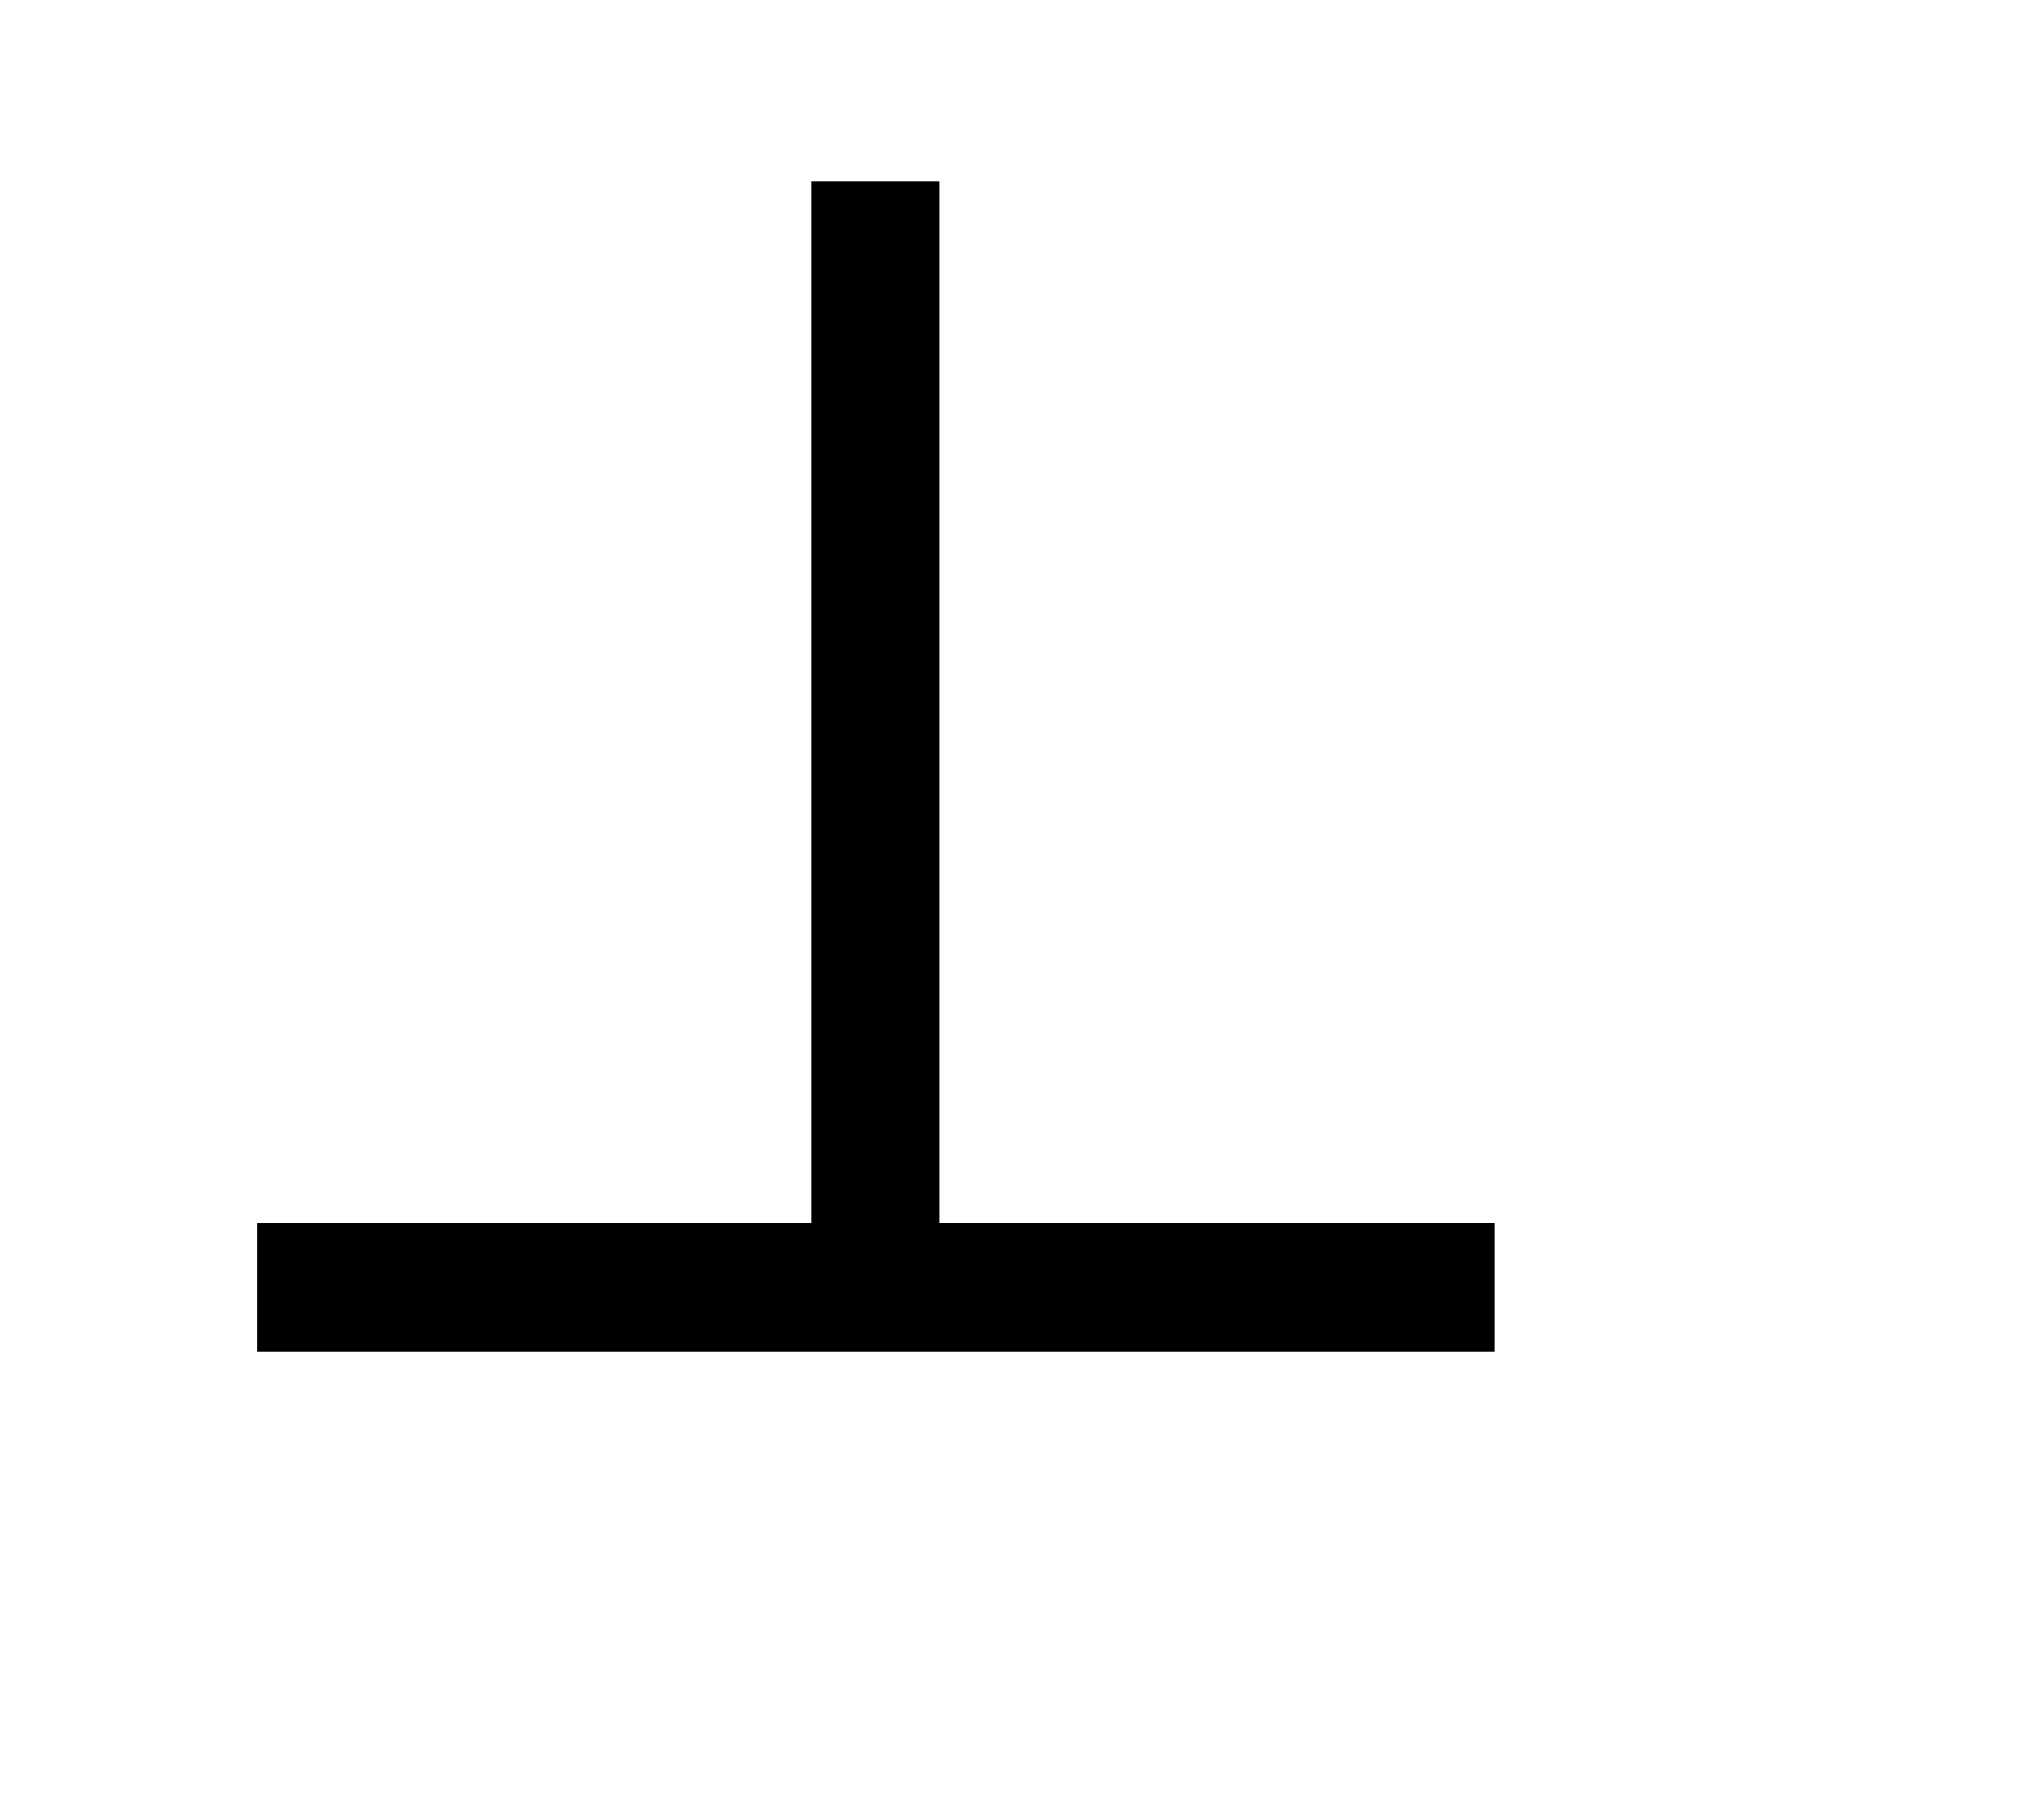 <svg width="136mm" height="120mm" version="1.1" viewBox="0 0 600 529.412" xmlns="http://www.w3.org/2000/svg"><path d="M238.163 206.036 L 238.163 358.957 156.776 358.957 L 75.390 358.957 75.390 377.805 L 75.390 396.652 257.010 396.652 L 438.630 396.652 438.630 377.805 L 438.630 358.957 357.244 358.957 L 275.857 358.957 275.857 206.036 L 275.857 53.115 257.010 53.115 L 238.163 53.115 238.163 206.036 " stroke="none" fill-rule="evenodd" fill="black"></path></svg>